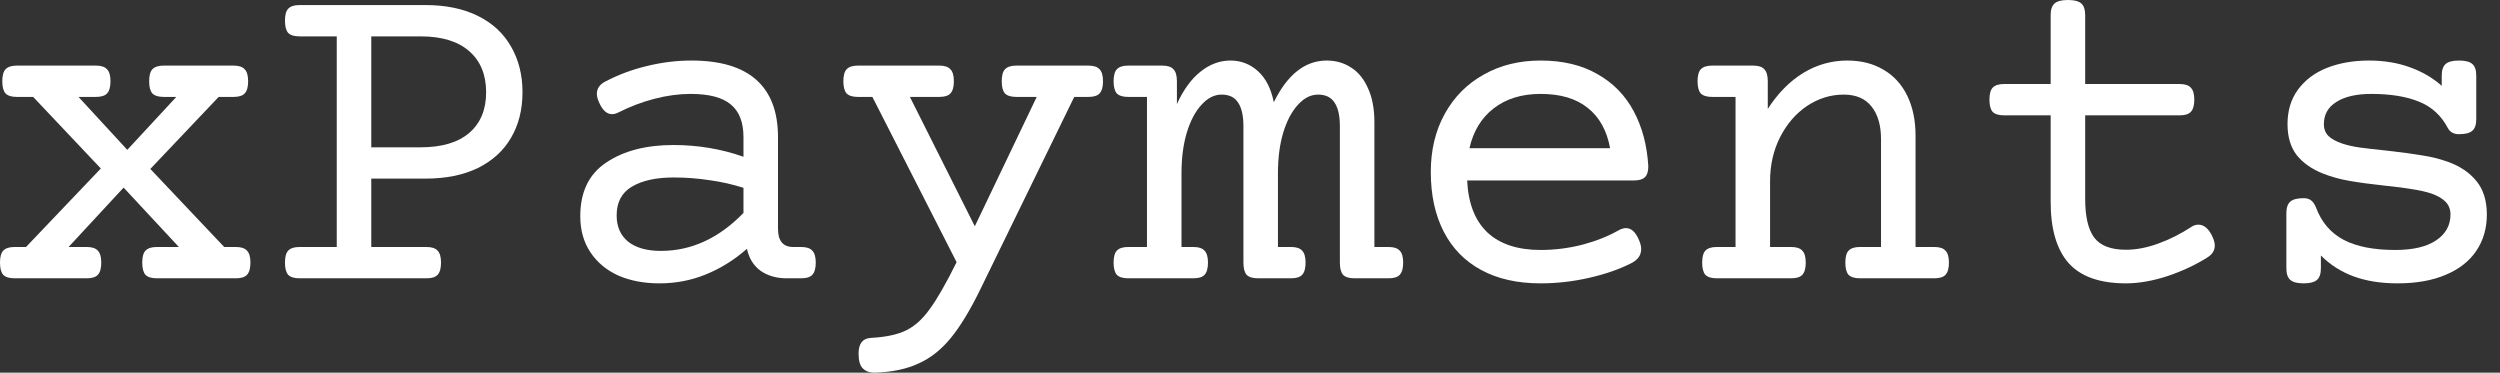 <svg width="161" height="24" viewBox="0 0 161 24" fill="none" xmlns="http://www.w3.org/2000/svg">
<rect x="0" y="0" width="161" height="24" fill="#333333" stroke="none"/>
<path d="M15.046 4.225C15.382 4.225 15.619 4.304 15.757 4.462C15.906 4.61 15.98 4.867 15.98 5.233C15.98 5.598 15.906 5.86 15.757 6.018C15.619 6.167 15.382 6.241 15.046 6.241H14.082L9.68 10.88L14.438 15.906H15.194C15.53 15.906 15.767 15.985 15.906 16.143C16.054 16.291 16.128 16.548 16.128 16.914C16.128 17.279 16.054 17.541 15.906 17.699C15.767 17.848 15.53 17.922 15.194 17.922H10.095C9.759 17.922 9.517 17.848 9.368 17.699C9.23 17.541 9.161 17.279 9.161 16.914C9.161 16.548 9.23 16.291 9.368 16.143C9.517 15.985 9.759 15.906 10.095 15.906H11.518L7.96 12.081L4.417 15.906H5.588C5.924 15.906 6.162 15.985 6.3 16.143C6.448 16.291 6.522 16.548 6.522 16.914C6.522 17.279 6.448 17.541 6.3 17.699C6.162 17.848 5.924 17.922 5.588 17.922H0.934C0.598 17.922 0.356 17.848 0.208 17.699C0.069 17.541 0 17.279 0 16.914C0 16.548 0.069 16.291 0.208 16.143C0.356 15.985 0.598 15.906 0.934 15.906H1.675L6.493 10.851L2.135 6.241H1.082C0.746 6.241 0.504 6.167 0.356 6.018C0.217 5.86 0.148 5.598 0.148 5.233C0.148 4.867 0.217 4.61 0.356 4.462C0.504 4.304 0.746 4.225 1.082 4.225H6.181C6.517 4.225 6.755 4.304 6.893 4.462C7.041 4.61 7.115 4.867 7.115 5.233C7.115 5.598 7.041 5.86 6.893 6.018C6.755 6.167 6.517 6.241 6.181 6.241H5.055L8.197 9.65L11.355 6.241H10.54C10.204 6.241 9.961 6.167 9.813 6.018C9.675 5.86 9.606 5.598 9.606 5.233C9.606 4.867 9.675 4.61 9.813 4.462C9.961 4.304 10.204 4.225 10.54 4.225H15.046Z" fill="white"/>
<path d="M27.394 0.326C28.708 0.326 29.835 0.558 30.774 1.023C31.712 1.487 32.424 2.144 32.908 2.994C33.402 3.844 33.649 4.828 33.649 5.944C33.649 7.061 33.402 8.039 32.908 8.879C32.424 9.709 31.712 10.357 30.774 10.821C29.835 11.276 28.708 11.503 27.394 11.503H23.91V15.906H27.468C27.804 15.906 28.041 15.985 28.18 16.143C28.328 16.291 28.402 16.548 28.402 16.914C28.402 17.279 28.328 17.541 28.18 17.699C28.041 17.848 27.804 17.922 27.468 17.922H19.285C18.949 17.922 18.707 17.848 18.559 17.699C18.421 17.541 18.352 17.279 18.352 16.914C18.352 16.548 18.421 16.291 18.559 16.143C18.707 15.985 18.949 15.906 19.285 15.906H21.687V2.342H19.285C18.949 2.342 18.707 2.268 18.559 2.12C18.421 1.962 18.352 1.7 18.352 1.334C18.352 0.968 18.421 0.712 18.559 0.563C18.707 0.405 18.949 0.326 19.285 0.326H27.394ZM23.91 9.487H27.083C28.456 9.487 29.504 9.176 30.225 8.553C30.947 7.931 31.307 7.061 31.307 5.944C31.307 4.808 30.942 3.923 30.21 3.291C29.489 2.658 28.446 2.342 27.083 2.342H23.91V9.487Z" fill="white"/>
<path d="M44.53 3.899C46.388 3.899 47.781 4.314 48.71 5.144C49.639 5.974 50.103 7.204 50.103 8.835V14.735C50.103 15.515 50.43 15.906 51.082 15.906H51.601C51.937 15.906 52.174 15.985 52.312 16.143C52.46 16.291 52.535 16.548 52.535 16.914C52.535 17.279 52.46 17.541 52.312 17.699C52.174 17.848 51.937 17.922 51.601 17.922H50.652C50.01 17.922 49.456 17.764 48.992 17.447C48.537 17.121 48.241 16.647 48.102 16.024C47.292 16.736 46.412 17.284 45.464 17.67C44.525 18.055 43.527 18.248 42.469 18.248C41.471 18.248 40.587 18.08 39.816 17.744C39.055 17.398 38.457 16.899 38.022 16.247C37.587 15.594 37.37 14.819 37.37 13.919C37.37 12.358 37.928 11.207 39.045 10.465C40.162 9.714 41.605 9.339 43.374 9.339C44.945 9.339 46.447 9.591 47.88 10.095V8.835C47.88 7.876 47.608 7.175 47.065 6.73C46.531 6.275 45.666 6.048 44.471 6.048C43.729 6.048 42.959 6.152 42.158 6.359C41.358 6.567 40.597 6.853 39.875 7.219C39.707 7.308 39.554 7.352 39.416 7.352C39.09 7.352 38.818 7.115 38.6 6.641C38.492 6.404 38.437 6.206 38.437 6.048C38.437 5.702 38.62 5.435 38.986 5.248C39.816 4.813 40.705 4.482 41.654 4.254C42.613 4.017 43.571 3.899 44.53 3.899ZM43.388 11.429C42.252 11.429 41.353 11.627 40.691 12.022C40.038 12.407 39.712 13.025 39.712 13.875C39.712 14.596 39.959 15.159 40.453 15.565C40.957 15.96 41.659 16.158 42.558 16.158C44.525 16.158 46.299 15.342 47.88 13.712V12.096C47.208 11.879 46.486 11.716 45.716 11.607C44.945 11.488 44.169 11.429 43.388 11.429Z" fill="white"/>
<path d="M70.1 4.225C70.436 4.225 70.674 4.304 70.812 4.462C70.96 4.61 71.034 4.867 71.034 5.233C71.034 5.598 70.96 5.86 70.812 6.018C70.674 6.167 70.436 6.241 70.1 6.241H69.181L63.118 18.663C62.476 19.977 61.849 21.01 61.236 21.761C60.623 22.512 59.931 23.06 59.161 23.406C58.4 23.762 57.471 23.96 56.374 23.999C56.028 24.009 55.761 23.92 55.573 23.732C55.386 23.555 55.292 23.233 55.292 22.769C55.292 22.127 55.554 21.791 56.077 21.761C57.026 21.712 57.777 21.553 58.331 21.287C58.894 21.02 59.408 20.56 59.872 19.908C60.346 19.266 60.925 18.258 61.606 16.884L56.181 6.241H55.247C54.911 6.241 54.669 6.167 54.521 6.018C54.383 5.86 54.313 5.598 54.313 5.233C54.313 4.867 54.383 4.61 54.521 4.462C54.669 4.304 54.911 4.225 55.247 4.225H60.495C60.831 4.225 61.068 4.304 61.206 4.462C61.355 4.61 61.429 4.867 61.429 5.233C61.429 5.598 61.355 5.86 61.206 6.018C61.068 6.167 60.831 6.241 60.495 6.241H58.597L62.778 14.572L66.765 6.241H65.446C65.11 6.241 64.868 6.167 64.719 6.018C64.581 5.86 64.512 5.598 64.512 5.233C64.512 4.867 64.581 4.61 64.719 4.462C64.868 4.304 65.11 4.225 65.446 4.225H70.1Z" fill="white"/>
<path d="M89.43 15.906C89.766 15.906 90.003 15.985 90.142 16.143C90.29 16.291 90.364 16.548 90.364 16.914C90.364 17.279 90.29 17.541 90.142 17.699C90.003 17.848 89.766 17.922 89.43 17.922H87.222C86.885 17.922 86.643 17.848 86.495 17.699C86.357 17.541 86.288 17.279 86.288 16.914V8.138C86.288 7.456 86.174 6.947 85.947 6.611C85.729 6.265 85.374 6.092 84.879 6.092C84.415 6.092 83.985 6.31 83.59 6.745C83.195 7.17 82.878 7.768 82.641 8.538C82.414 9.299 82.3 10.169 82.3 11.147V15.906H83.145C83.481 15.906 83.718 15.985 83.857 16.143C84.005 16.291 84.079 16.548 84.079 16.914C84.079 17.279 84.005 17.541 83.857 17.699C83.718 17.848 83.481 17.922 83.145 17.922H81.01C80.674 17.922 80.432 17.848 80.284 17.699C80.146 17.541 80.077 17.279 80.077 16.914V8.138C80.077 7.456 79.963 6.947 79.736 6.611C79.518 6.265 79.162 6.092 78.668 6.092C78.204 6.092 77.774 6.31 77.379 6.745C76.983 7.17 76.667 7.768 76.43 8.538C76.203 9.299 76.089 10.169 76.089 11.147V15.906H76.86C77.196 15.906 77.433 15.985 77.571 16.143C77.72 16.291 77.794 16.548 77.794 16.914C77.794 17.279 77.72 17.541 77.571 17.699C77.433 17.848 77.196 17.922 76.86 17.922H72.65C72.314 17.922 72.072 17.848 71.924 17.699C71.785 17.541 71.716 17.279 71.716 16.914C71.716 16.548 71.785 16.291 71.924 16.143C72.072 15.985 72.314 15.906 72.65 15.906H73.865V6.241H72.65C72.314 6.241 72.072 6.167 71.924 6.018C71.785 5.86 71.716 5.598 71.716 5.233C71.716 4.867 71.785 4.61 71.924 4.462C72.072 4.304 72.314 4.225 72.65 4.225H74.859C75.195 4.225 75.432 4.304 75.57 4.462C75.719 4.61 75.793 4.867 75.793 5.233V6.7C76.218 5.771 76.727 5.075 77.319 4.61C77.912 4.136 78.555 3.899 79.246 3.899C79.918 3.899 80.507 4.126 81.01 4.58C81.514 5.035 81.855 5.702 82.033 6.582C82.913 4.793 84.049 3.899 85.443 3.899C86.026 3.899 86.545 4.047 86.999 4.343C87.464 4.63 87.829 5.075 88.096 5.677C88.373 6.27 88.511 7.002 88.511 7.871V15.906H89.43Z" fill="white"/>
<path d="M99.214 3.899C100.647 3.899 101.867 4.19 102.875 4.773C103.893 5.346 104.674 6.147 105.217 7.175C105.761 8.192 106.072 9.368 106.151 10.703C106.151 11.039 106.077 11.276 105.929 11.414C105.79 11.553 105.553 11.622 105.217 11.622H94.485C94.554 13.094 94.989 14.211 95.79 14.972C96.6 15.723 97.741 16.098 99.214 16.098C100.123 16.098 101.022 15.985 101.912 15.757C102.801 15.52 103.582 15.209 104.254 14.823C104.422 14.735 104.575 14.69 104.713 14.69C105.059 14.69 105.341 14.952 105.558 15.476C105.647 15.683 105.692 15.871 105.692 16.039C105.692 16.434 105.474 16.741 105.039 16.958C104.278 17.343 103.379 17.655 102.341 17.892C101.304 18.129 100.261 18.248 99.214 18.248C97.722 18.248 96.447 17.961 95.389 17.388C94.332 16.815 93.526 15.99 92.973 14.912C92.42 13.835 92.143 12.556 92.143 11.073C92.143 9.66 92.444 8.41 93.047 7.323C93.65 6.236 94.485 5.396 95.552 4.803C96.62 4.2 97.84 3.899 99.214 3.899ZM99.214 6.048C97.998 6.048 96.99 6.359 96.19 6.982C95.399 7.595 94.88 8.449 94.633 9.546H103.69C103.483 8.41 103.004 7.545 102.253 6.952C101.511 6.349 100.498 6.048 99.214 6.048Z" fill="white"/>
<path d="M118.959 3.899C119.858 3.899 120.639 4.096 121.301 4.492C121.963 4.877 122.472 5.435 122.828 6.167C123.183 6.898 123.361 7.753 123.361 8.731V15.906H124.577C124.913 15.906 125.15 15.985 125.288 16.143C125.437 16.291 125.511 16.548 125.511 16.914C125.511 17.279 125.437 17.541 125.288 17.699C125.15 17.848 124.913 17.922 124.577 17.922H119.774C119.438 17.922 119.196 17.848 119.048 17.699C118.909 17.541 118.84 17.279 118.84 16.914C118.84 16.548 118.909 16.291 119.048 16.143C119.196 15.985 119.438 15.906 119.774 15.906H121.138V8.953C121.138 8.074 120.935 7.377 120.53 6.863C120.125 6.349 119.527 6.092 118.736 6.092C117.896 6.092 117.111 6.335 116.379 6.819C115.658 7.303 115.08 7.97 114.645 8.82C114.21 9.67 113.993 10.619 113.993 11.666V15.906H115.357C115.693 15.906 115.93 15.985 116.068 16.143C116.216 16.291 116.29 16.548 116.29 16.914C116.29 17.279 116.216 17.541 116.068 17.699C115.93 17.848 115.693 17.922 115.357 17.922H110.554C110.218 17.922 109.976 17.848 109.827 17.699C109.689 17.541 109.62 17.279 109.62 16.914C109.62 16.548 109.689 16.291 109.827 16.143C109.976 15.985 110.218 15.906 110.554 15.906H111.769V6.241H110.257C109.921 6.241 109.679 6.167 109.531 6.018C109.393 5.86 109.323 5.598 109.323 5.233C109.323 4.867 109.393 4.61 109.531 4.462C109.679 4.304 109.921 4.225 110.257 4.225H112.911C113.247 4.225 113.484 4.304 113.622 4.462C113.77 4.61 113.845 4.867 113.845 5.233V7.012C114.497 6.004 115.258 5.233 116.127 4.699C117.007 4.165 117.951 3.899 118.959 3.899Z" fill="white"/>
<path d="M133.174 0C133.58 0 133.866 0.074 134.034 0.222C134.202 0.371 134.286 0.618 134.286 0.964V5.411H140.379C140.715 5.411 140.952 5.49 141.09 5.648C141.238 5.796 141.313 6.053 141.313 6.419C141.313 6.784 141.238 7.046 141.09 7.204C140.952 7.352 140.715 7.427 140.379 7.427H134.286V12.822C134.286 13.949 134.479 14.774 134.864 15.298C135.26 15.822 135.941 16.084 136.91 16.084C137.572 16.084 138.269 15.95 139 15.683C139.731 15.416 140.438 15.061 141.12 14.616C141.258 14.517 141.411 14.468 141.579 14.468C141.915 14.468 142.202 14.695 142.439 15.15C142.568 15.407 142.632 15.629 142.632 15.817C142.632 16.133 142.469 16.39 142.143 16.587C141.372 17.072 140.512 17.472 139.563 17.788C138.615 18.095 137.73 18.248 136.91 18.248C135.23 18.248 134 17.813 133.219 16.943C132.448 16.064 132.063 14.754 132.063 13.015V7.427H129.053C128.717 7.427 128.475 7.352 128.327 7.204C128.189 7.046 128.12 6.784 128.12 6.419C128.12 6.053 128.189 5.796 128.327 5.648C128.475 5.49 128.717 5.411 129.053 5.411H132.063V0.964C132.063 0.618 132.147 0.371 132.315 0.222C132.483 0.074 132.769 0 133.174 0Z" fill="white"/>
<path d="M158.36 3.899C158.765 3.899 159.051 3.973 159.219 4.121C159.387 4.269 159.471 4.516 159.471 4.862V7.679C159.471 8.024 159.387 8.272 159.219 8.42C159.051 8.568 158.765 8.642 158.36 8.642C158.024 8.642 157.786 8.514 157.648 8.257C157.223 7.446 156.605 6.878 155.795 6.552C154.985 6.216 153.957 6.048 152.712 6.048C151.753 6.048 151.002 6.221 150.459 6.567C149.925 6.903 149.658 7.377 149.658 7.99C149.658 8.306 149.757 8.563 149.955 8.761C150.162 8.958 150.464 9.121 150.859 9.25C151.185 9.359 151.56 9.443 151.985 9.502C152.42 9.561 152.979 9.625 153.66 9.695C154.619 9.803 155.39 9.907 155.973 10.006C156.566 10.095 157.124 10.233 157.648 10.421C158.439 10.707 159.051 11.123 159.486 11.666C159.931 12.21 160.153 12.926 160.153 13.816C160.153 14.705 159.926 15.486 159.471 16.158C159.027 16.82 158.369 17.334 157.5 17.699C156.64 18.065 155.607 18.248 154.402 18.248C153.334 18.248 152.396 18.099 151.585 17.803C150.775 17.507 150.068 17.057 149.465 16.454V17.284C149.465 17.63 149.381 17.877 149.213 18.025C149.045 18.174 148.759 18.248 148.354 18.248C147.949 18.248 147.662 18.174 147.494 18.025C147.326 17.877 147.242 17.63 147.242 17.284V13.727C147.242 13.381 147.326 13.134 147.494 12.985C147.662 12.837 147.949 12.763 148.354 12.763C148.561 12.763 148.724 12.812 148.843 12.911C148.961 13 149.065 13.153 149.154 13.371C149.51 14.319 150.103 15.011 150.933 15.446C151.763 15.881 152.87 16.098 154.253 16.098C155.4 16.098 156.279 15.891 156.892 15.476C157.505 15.061 157.811 14.507 157.811 13.816C157.811 13.479 157.702 13.203 157.485 12.985C157.268 12.768 156.956 12.59 156.551 12.452C156.205 12.343 155.805 12.254 155.35 12.185C154.906 12.106 154.337 12.032 153.646 11.963C152.717 11.864 151.941 11.76 151.318 11.651C150.696 11.543 150.123 11.384 149.599 11.177C148.877 10.89 148.314 10.495 147.909 9.991C147.514 9.477 147.316 8.81 147.316 7.99C147.316 7.13 147.538 6.394 147.983 5.781C148.438 5.159 149.06 4.689 149.851 4.373C150.651 4.057 151.556 3.899 152.564 3.899C153.522 3.899 154.397 4.042 155.187 4.328C155.988 4.615 156.675 5.015 157.248 5.529V4.862C157.248 4.516 157.332 4.269 157.5 4.121C157.668 3.973 157.954 3.899 158.36 3.899Z" fill="white"/>
</svg>
